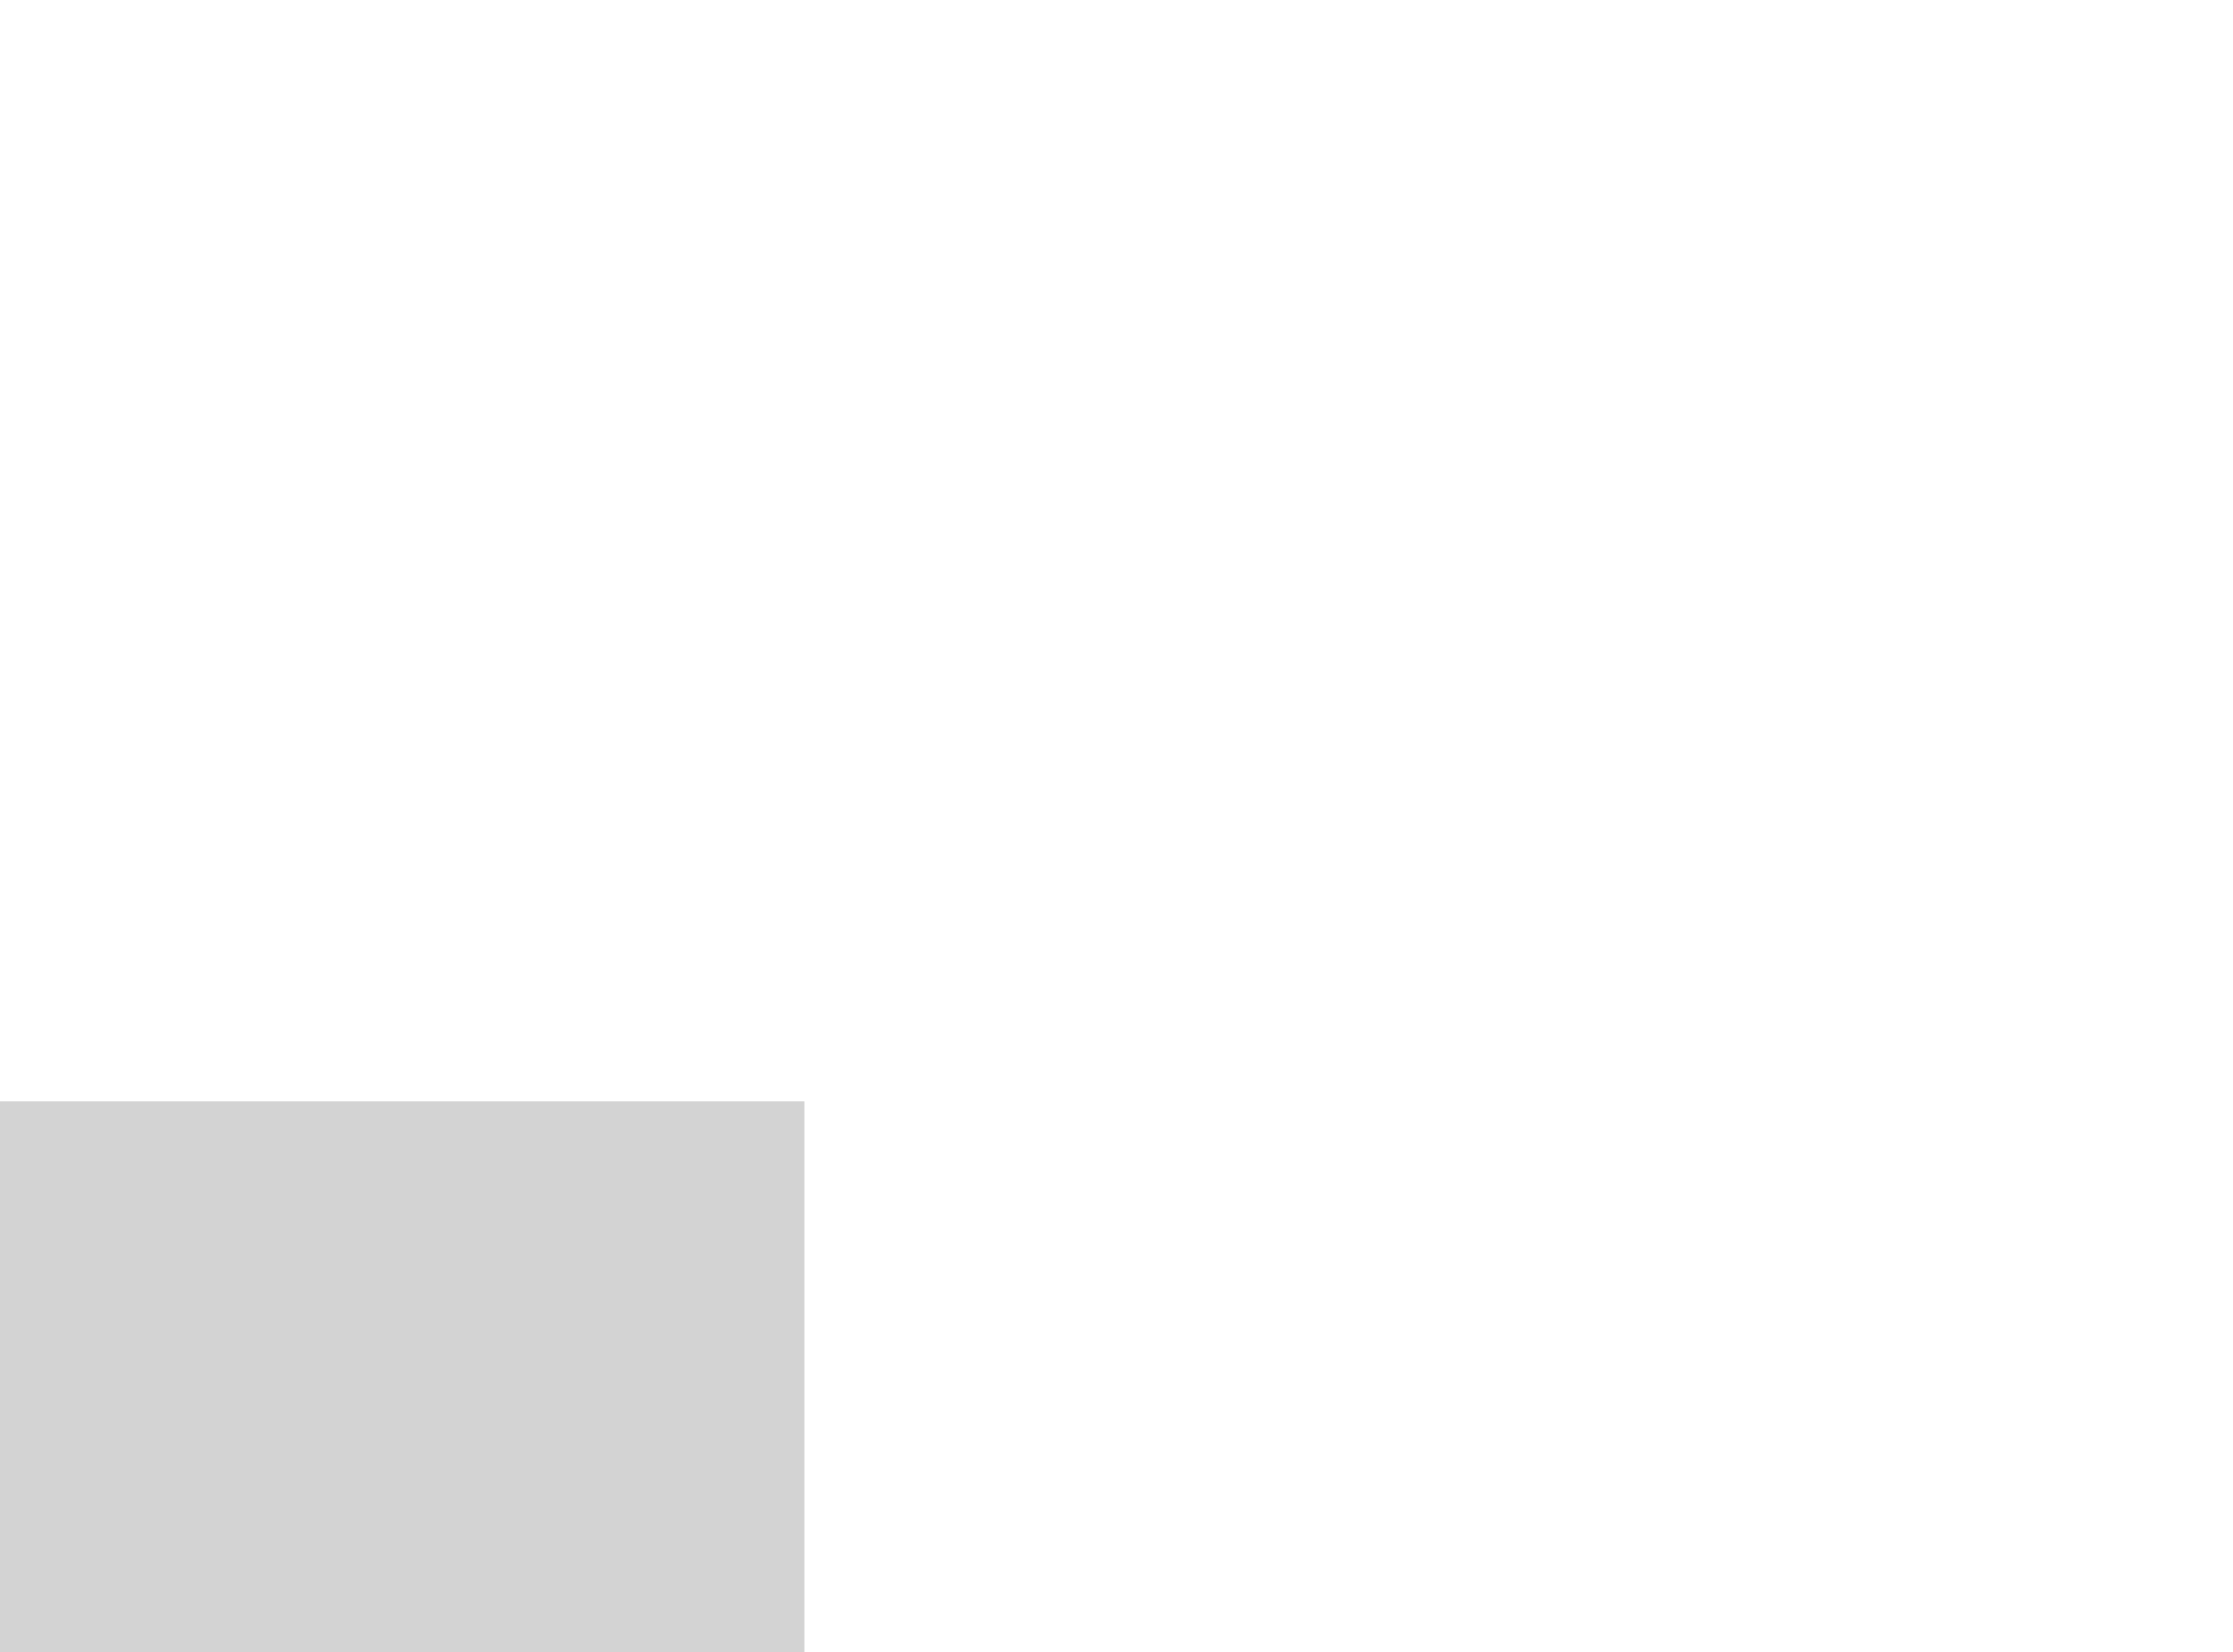 <?xml version="1.0" encoding="utf-8"?>
<svg width="100px" height="74px" viewBox="0 0 100 74" version="1.1" xmlns:xlink="http://www.w3.org/1999/xlink" xmlns="http://www.w3.org/2000/svg">
  <defs>
    <filter id="filter_1">
      <feColorMatrix in="SourceGraphic" type="matrix" values="0 0 0 0 0.827 0 0 0 0 0.827 0 0 0 0 0.827 0 0 0 1 0" />
    </filter>
    <path d="M0 0L104.545 0L104.545 73.204L0 73.204L0 0Z" id="path_1" />
    <clipPath id="mask_1">
      <use xlink:href="#path_1" />
    </clipPath>
  </defs>
  <g id="file-icon">
    <g id="Group-21" filter="url(#filter_1)">
      <g id="File-icon" transform="translate(3.409 0)">
        <path d="M0 0L104.545 0L104.545 73.204L0 73.204L0 0Z" id="Background" fill="none" fill-rule="evenodd" stroke="none" />
        <g clip-path="url(#mask_1)">
          <path d="M81.488 11.845C80.514 11.174 79.508 10.481 78.519 9.788C77.514 9.096 76.54 8.392 75.566 7.699C68.686 2.783 64.587 0 60.315 0L28.147 0C19.288 0 12.063 5.059 12.063 11.262L12.063 61.942C12.063 68.145 19.288 73.204 28.147 73.204L76.398 73.204C85.257 73.204 92.482 68.145 92.482 61.942L92.482 22.524C92.482 19.533 88.509 16.662 81.488 11.845L81.488 11.845ZM84.441 61.942C84.441 65.055 80.844 67.573 76.399 67.573L28.147 67.573C23.702 67.573 20.105 65.055 20.105 61.942L20.105 11.262C20.105 8.15 23.702 5.631 28.147 5.631L57.456 5.62C60.362 6.137 60.315 8.634 60.315 11.13L60.315 19.709C60.315 21.26 62.121 22.524 64.336 22.524L76.399 22.524C80.404 22.524 84.441 22.535 84.441 25.34L84.441 61.942Z" id="Shape" fill="#FFFFFF" fill-rule="evenodd" stroke="none" />
        </g>
      </g>
      <path d="M0 49.333L36.023 49.333L36.023 74L0 74L0 49.333Z" id="Rectangle" fill="#D3D3D3" fill-rule="evenodd" stroke="none" />
    </g>
  </g>
</svg>